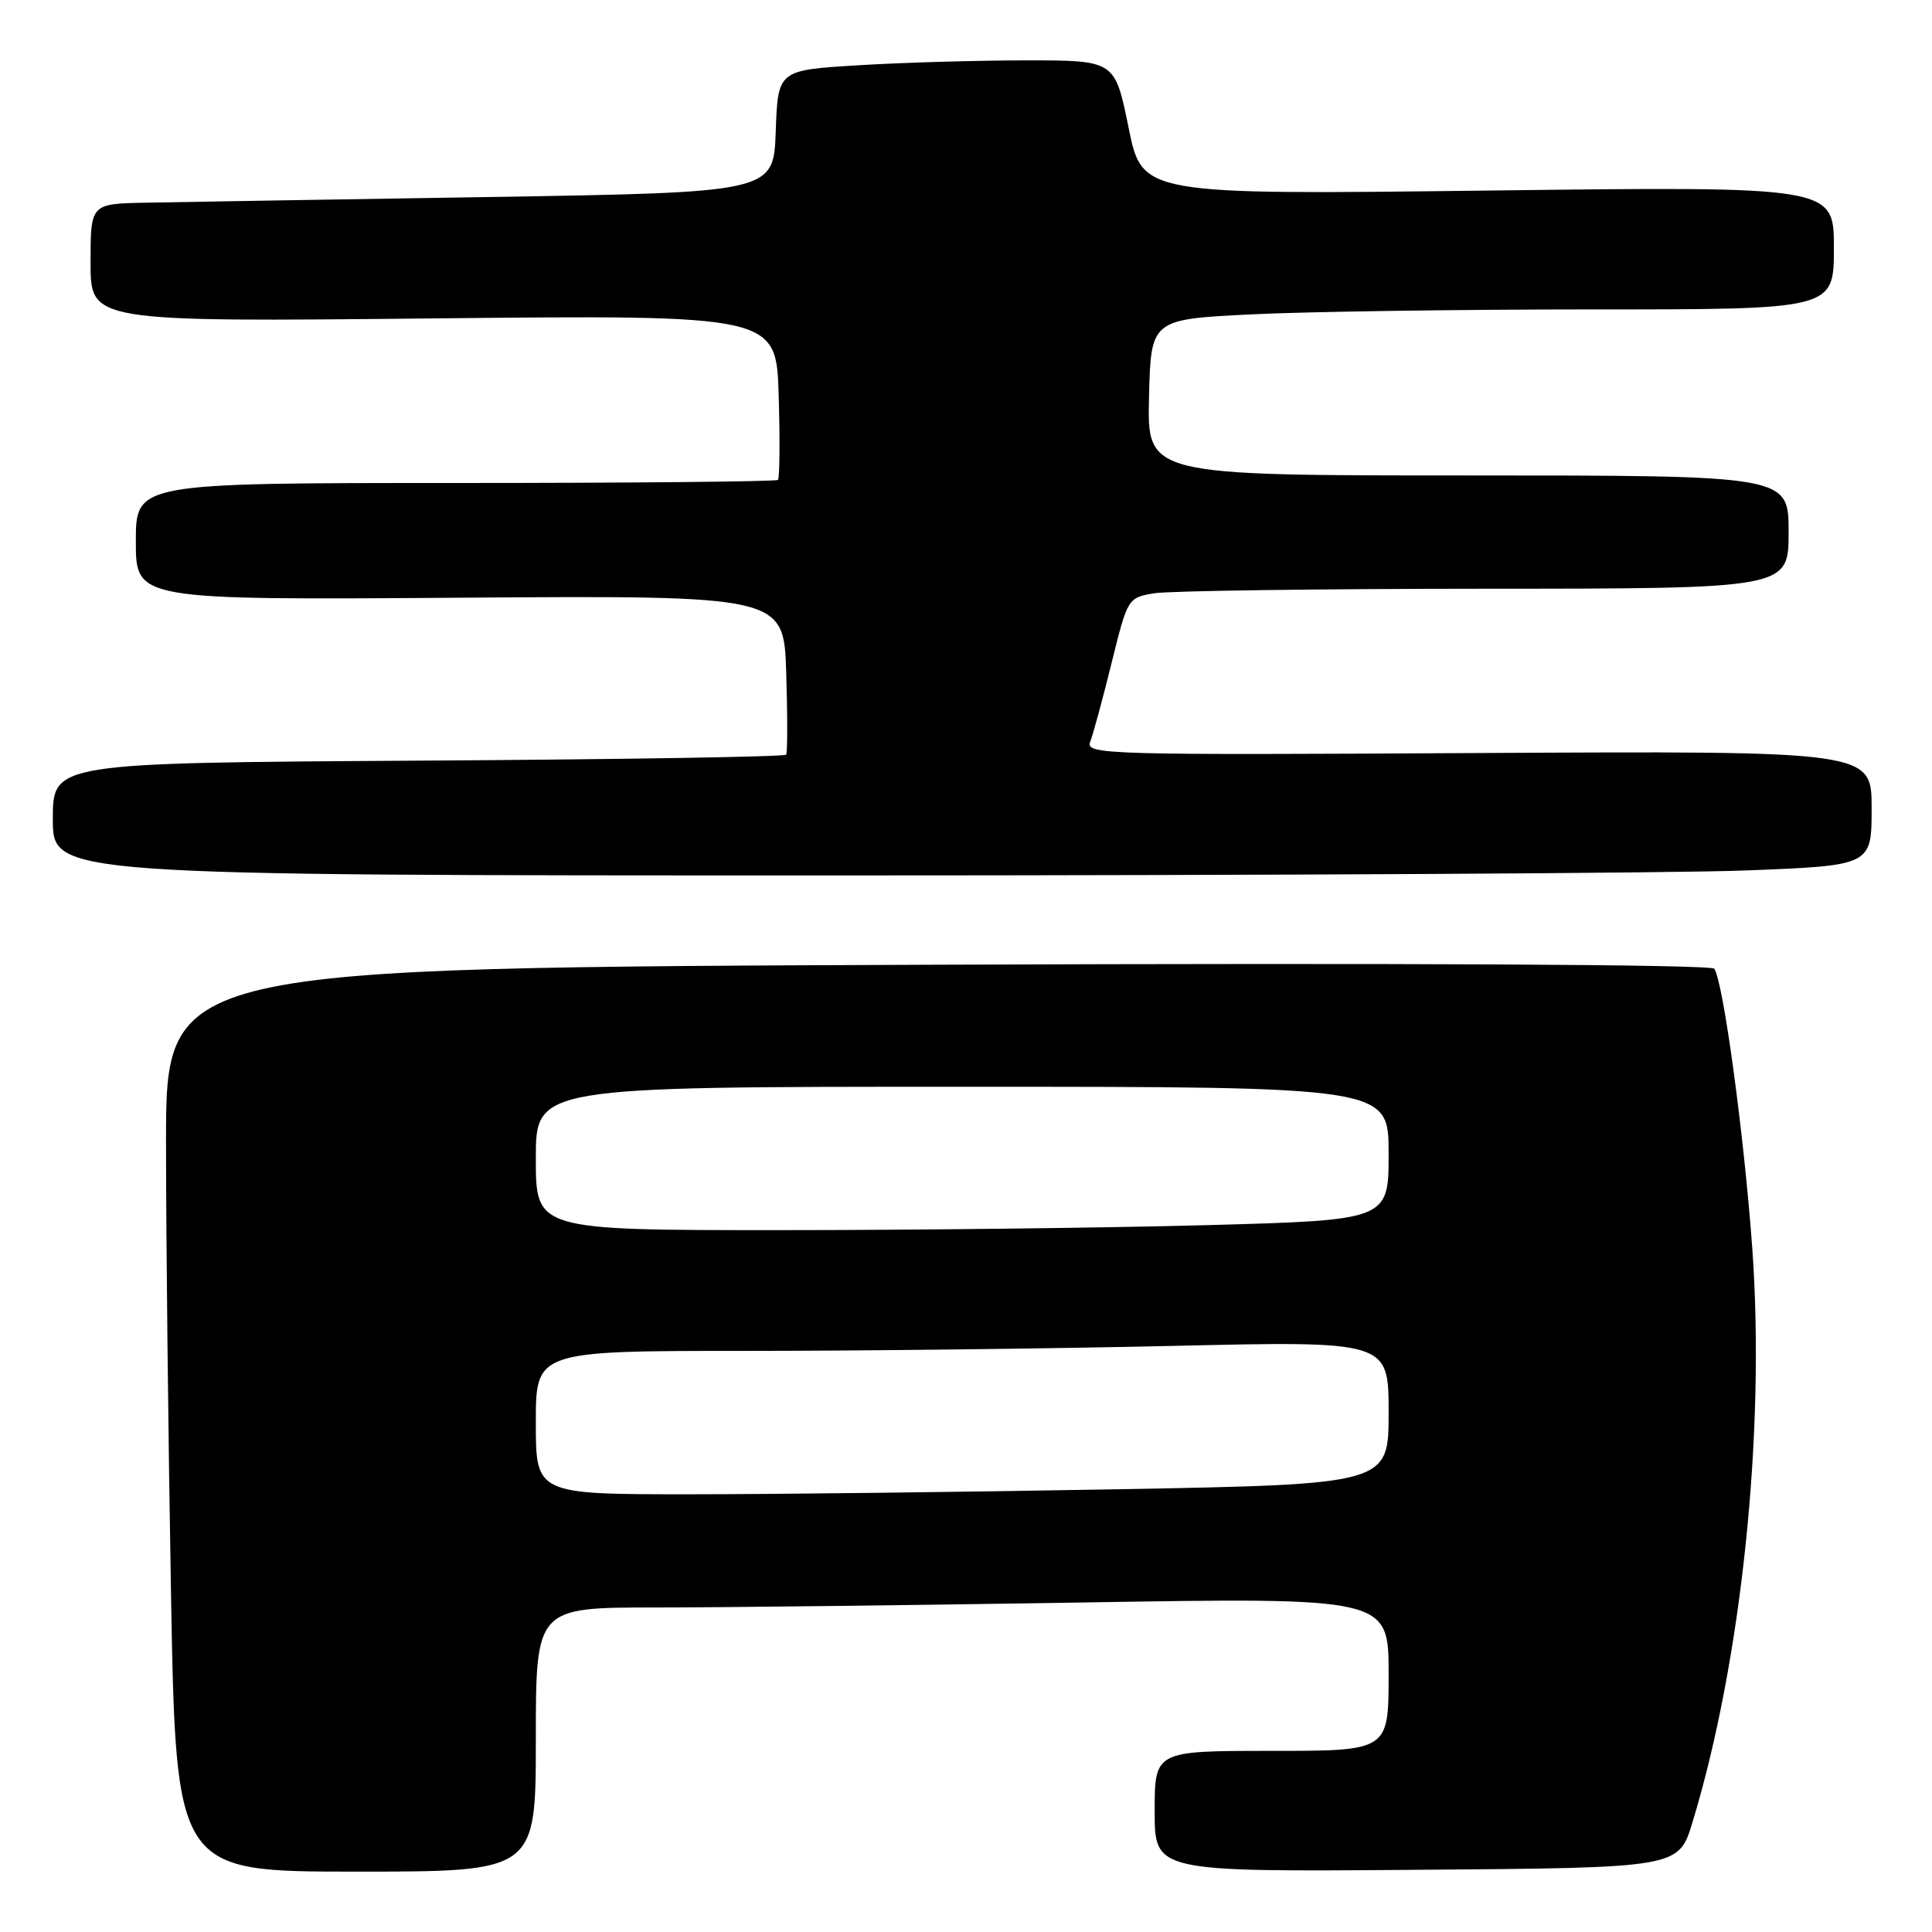 <?xml version="1.0" encoding="UTF-8" standalone="no"?>
<!DOCTYPE svg PUBLIC "-//W3C//DTD SVG 1.1//EN" "http://www.w3.org/Graphics/SVG/1.1/DTD/svg11.dtd" >
<svg xmlns="http://www.w3.org/2000/svg" xmlns:xlink="http://www.w3.org/1999/xlink" version="1.1" viewBox="0 0 256 256">
 <g >
 <path fill="currentColor"
d=" M 71.00 230.50 C 71.00 213.00 71.00 213.00 86.84 213.00 C 95.55 213.00 120.97 212.70 143.34 212.34 C 184.00 211.67 184.00 211.67 184.00 221.84 C 184.00 232.00 184.00 232.00 168.50 232.00 C 153.00 232.00 153.00 232.00 153.00 240.01 C 153.00 248.03 153.00 248.03 187.71 247.76 C 222.42 247.50 222.42 247.50 224.25 241.50 C 230.76 220.15 233.93 189.75 232.19 165.46 C 231.10 150.38 228.34 130.07 227.15 128.36 C 226.75 127.80 186.24 127.59 124.25 127.83 C 22.00 128.22 22.00 128.22 22.00 151.36 C 22.00 164.09 22.30 191.04 22.66 211.25 C 23.32 248.00 23.32 248.00 47.16 248.00 C 71.00 248.00 71.00 248.00 71.00 230.50 Z  M 231.34 115.34 C 248.00 114.69 248.00 114.69 248.00 107.09 C 248.00 99.50 248.00 99.50 195.88 99.78 C 146.20 100.06 143.79 99.99 144.46 98.28 C 144.84 97.30 146.12 92.61 147.29 87.85 C 149.42 79.24 149.45 79.19 152.96 78.61 C 154.91 78.29 174.61 78.02 196.75 78.01 C 237.00 78.00 237.00 78.00 237.00 70.50 C 237.00 63.00 237.00 63.00 194.50 63.00 C 152.01 63.00 152.01 63.00 152.25 52.65 C 152.50 42.31 152.50 42.31 165.91 41.65 C 173.28 41.29 193.65 41.00 211.16 41.00 C 243.00 41.00 243.00 41.00 243.00 32.85 C 243.00 24.69 243.00 24.69 197.17 25.25 C 151.34 25.81 151.34 25.81 149.54 16.90 C 147.73 8.00 147.73 8.00 136.02 8.00 C 129.58 8.00 119.53 8.29 113.69 8.65 C 103.08 9.30 103.08 9.30 102.79 17.40 C 102.50 25.50 102.50 25.50 64.50 26.11 C 43.60 26.44 23.24 26.78 19.25 26.86 C 12.00 27.00 12.00 27.00 12.00 34.82 C 12.00 42.65 12.00 42.65 57.43 42.19 C 102.87 41.73 102.87 41.73 103.18 52.45 C 103.36 58.35 103.31 63.36 103.08 63.59 C 102.85 63.81 83.62 64.00 60.33 64.00 C 18.00 64.00 18.00 64.00 18.00 71.75 C 18.00 79.50 18.00 79.50 60.93 79.20 C 103.87 78.90 103.87 78.90 104.18 89.20 C 104.36 94.87 104.35 99.72 104.17 100.00 C 103.98 100.28 82.05 100.63 55.42 100.79 C 7.00 101.09 7.00 101.09 7.00 108.54 C 7.00 116.00 7.00 116.00 110.84 116.00 C 167.95 116.00 222.18 115.70 231.34 115.34 Z  M 71.00 188.50 C 71.00 179.00 71.00 179.00 98.84 179.00 C 114.15 179.00 139.57 178.70 155.34 178.34 C 184.00 177.68 184.00 177.68 184.00 187.18 C 184.00 196.68 184.00 196.68 147.84 197.34 C 127.95 197.70 102.52 198.00 91.34 198.00 C 71.00 198.00 71.00 198.00 71.00 188.50 Z  M 71.00 153.50 C 71.00 144.00 71.00 144.00 127.50 144.00 C 184.00 144.00 184.00 144.00 184.00 152.84 C 184.00 161.68 184.00 161.68 159.84 162.34 C 146.55 162.70 121.12 163.00 103.34 163.00 C 71.00 163.00 71.00 163.00 71.00 153.50 Z "/>
</g>
</svg>
